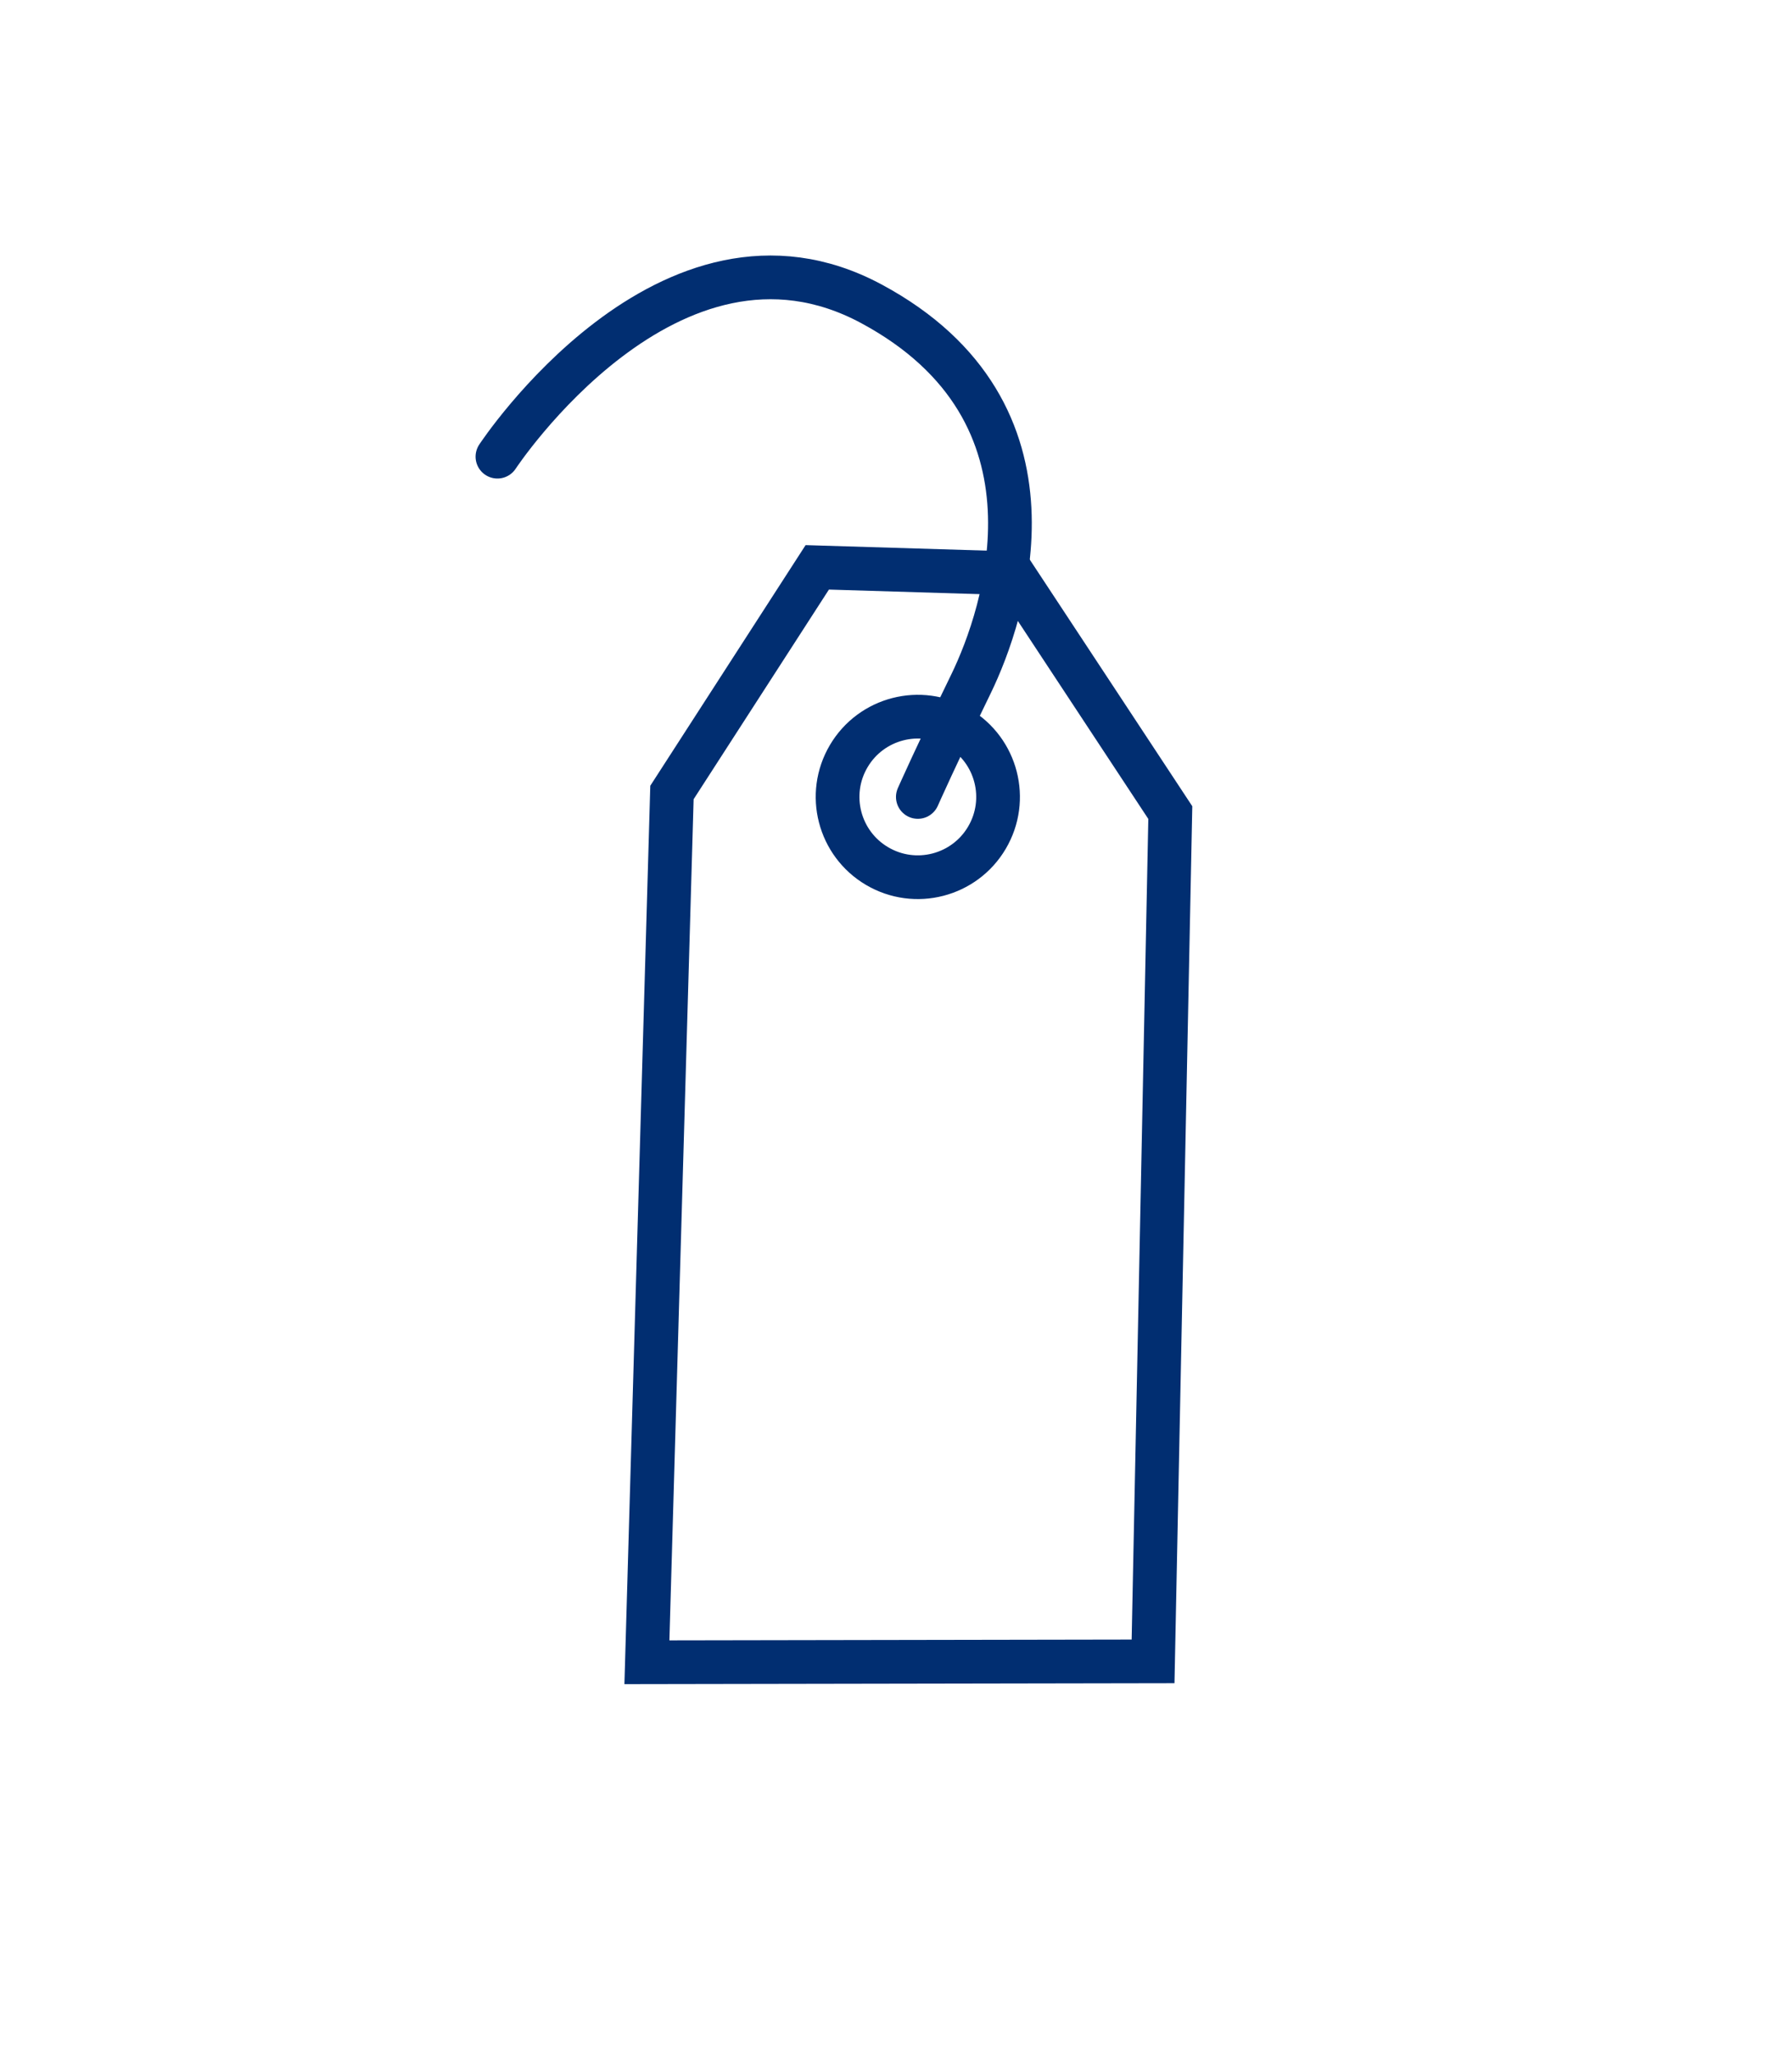 <svg width="82" height="94" viewBox="0 0 82 94" fill="none" xmlns="http://www.w3.org/2000/svg">
<path d="M30.748 36.252L29.602 76.039L52.763 75.999L53.552 37.172L46.336 26.225L37.397 25.953L30.748 36.252Z" stroke="#012E71" stroke-width="2" stroke-miterlimit="10"/>
<path d="M22.762 20.89C22.762 20.89 30.628 8.929 39.872 13.896C49.117 18.864 45.971 28.12 44.43 31.287C42.889 34.453 41.999 36.456 41.999 36.456" stroke="#012E71" stroke-width="2" stroke-miterlimit="10" stroke-linecap="round"/>
<path d="M40.132 39.617C41.878 40.648 44.13 40.068 45.16 38.322C46.191 36.576 45.612 34.325 43.865 33.294C42.119 32.263 39.868 32.843 38.837 34.589C37.806 36.335 38.386 38.586 40.132 39.617Z" stroke="#012E71" stroke-width="2" stroke-miterlimit="10"/>
</svg>
